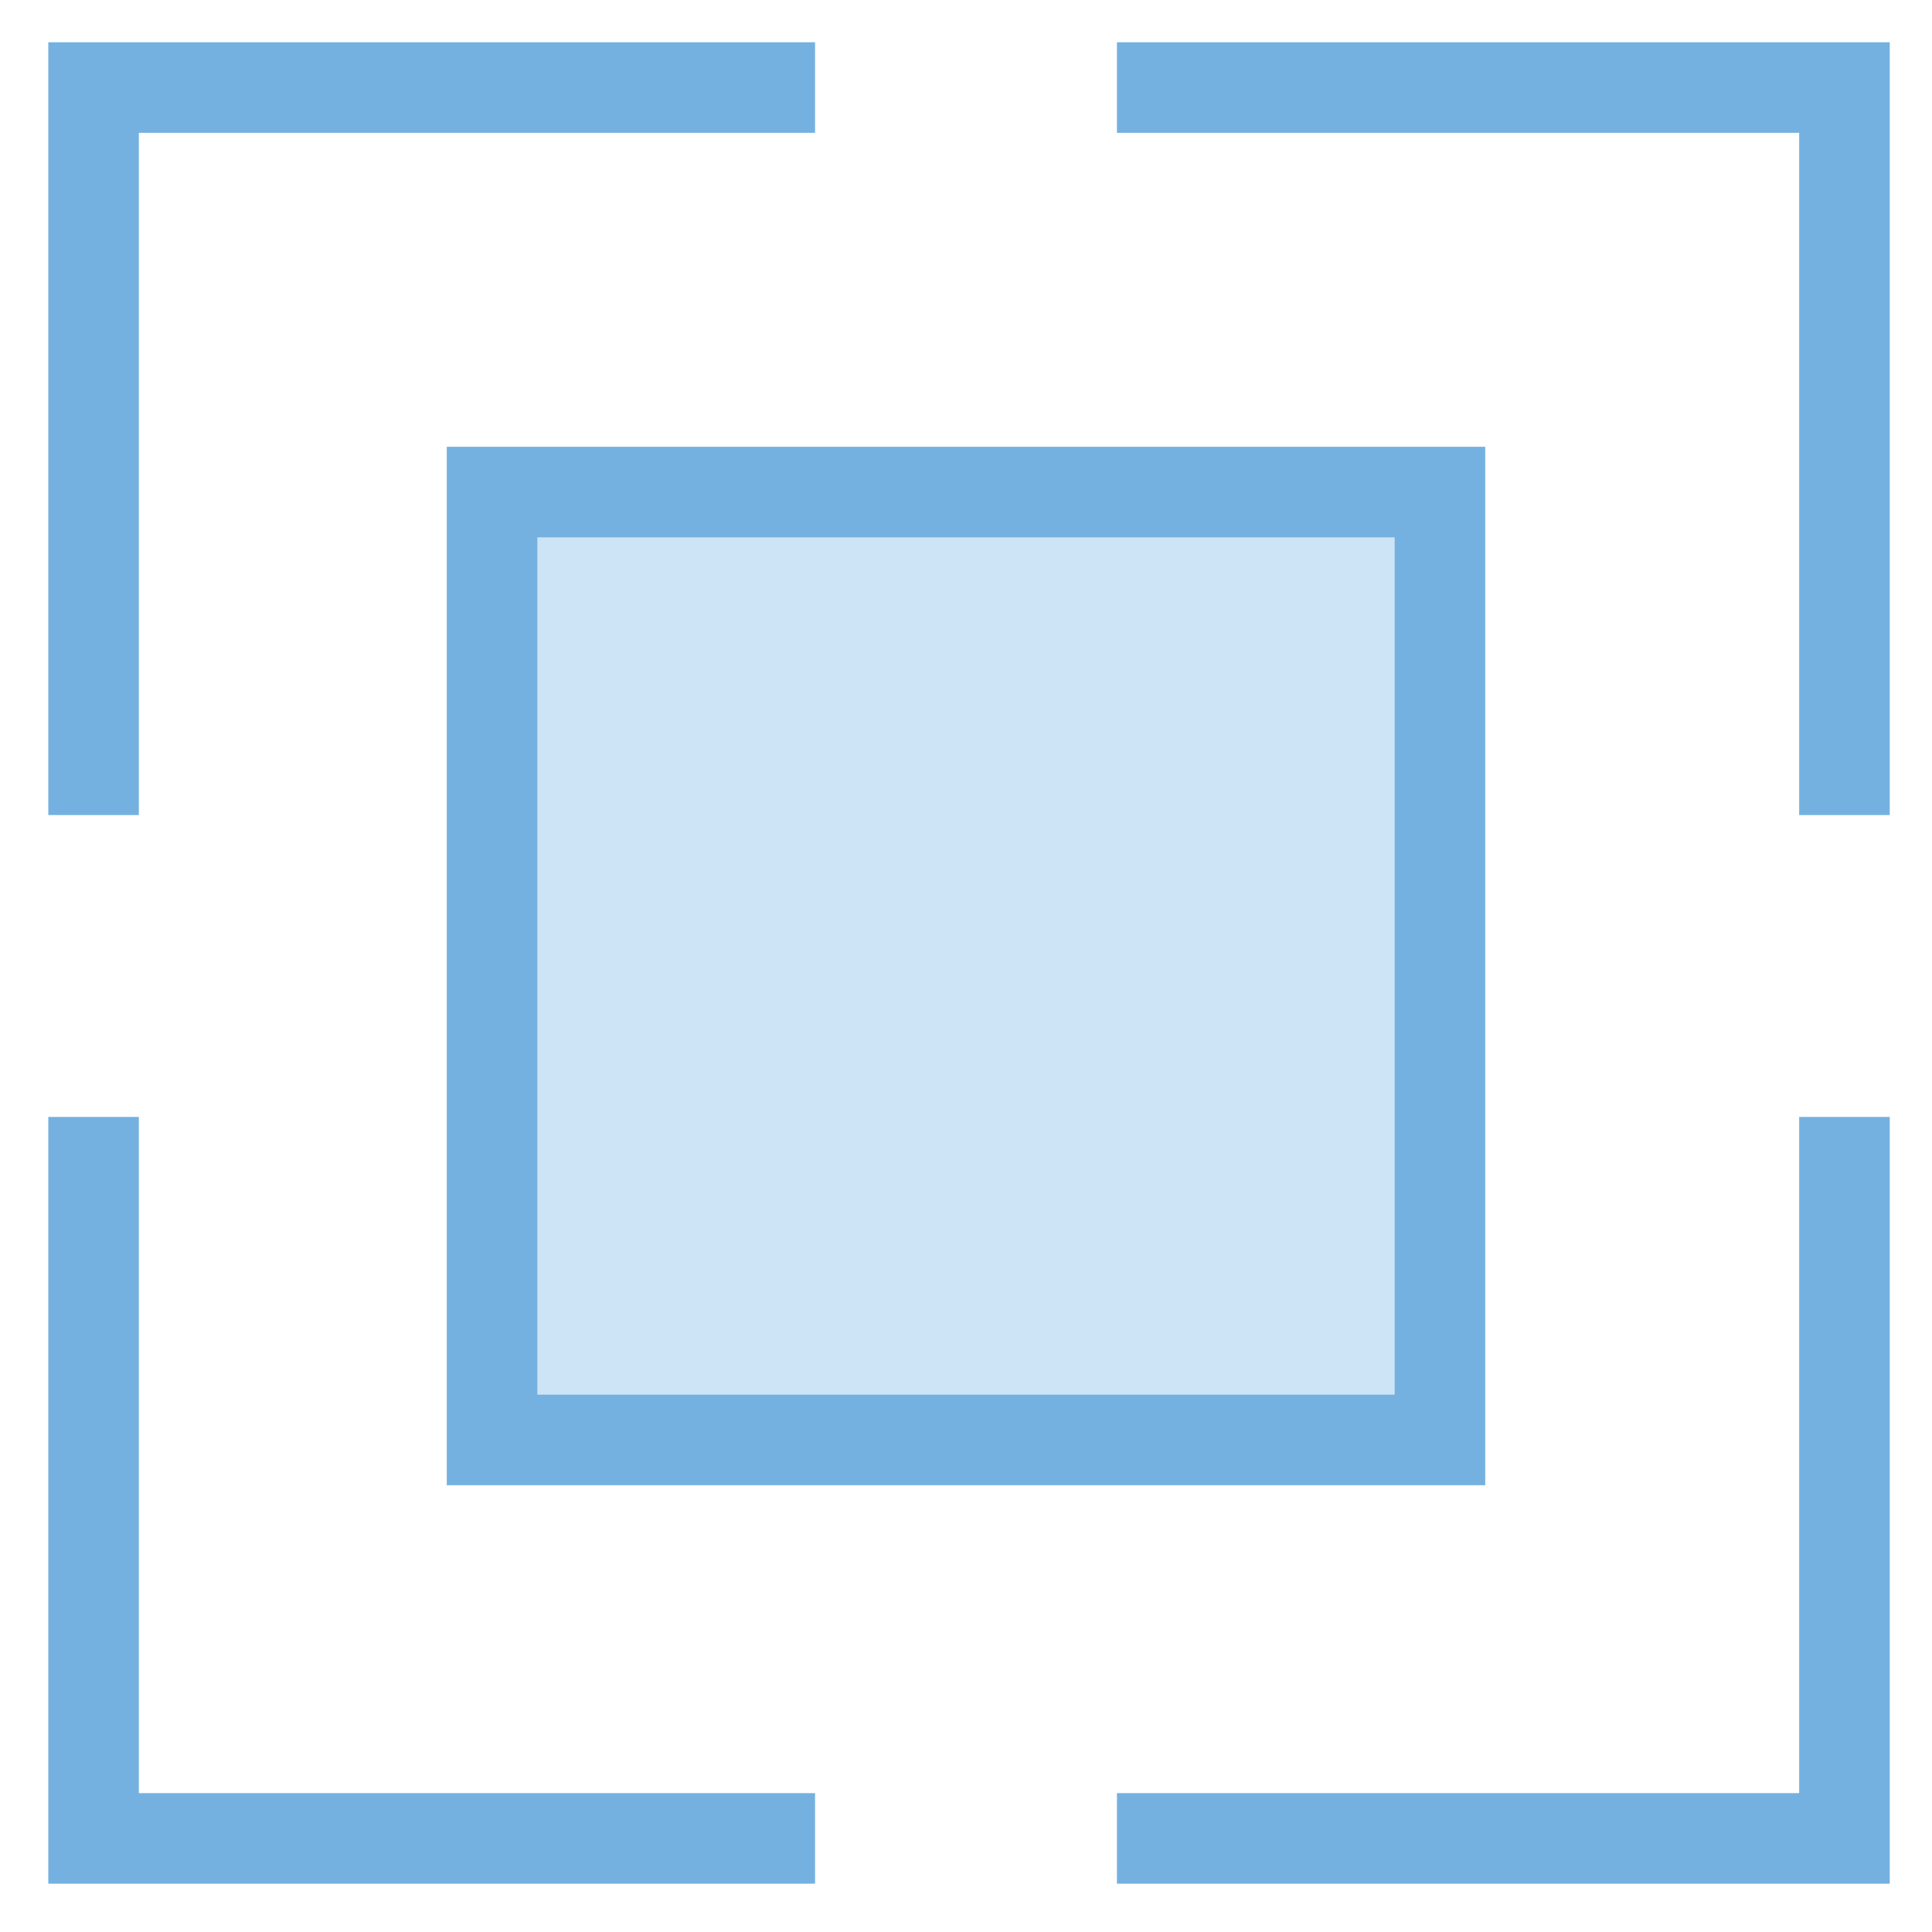 <?xml version="1.0" encoding="utf-8"?>
<!-- Generator: Adobe Illustrator 18.0.0, SVG Export Plug-In . SVG Version: 6.00 Build 0)  -->
<!DOCTYPE svg PUBLIC "-//W3C//DTD SVG 1.1//EN" "http://www.w3.org/Graphics/SVG/1.1/DTD/svg11.dtd">
<svg version="1.1" id="Layer_1" xmlns="http://www.w3.org/2000/svg" xmlns:xlink="http://www.w3.org/1999/xlink" x="0px" y="0px"
	 viewBox="0 0 32 32" enable-background="new 0 0 32 32" xml:space="preserve">
<g>
	<g>
		<rect x="8.2" y="8.2" fill="#CDE4F7" width="15.7" height="15.7"/>
		<path fill="#74B1E0" d="M24.6,24.6H7.4V7.4h17.2V24.6z M8.9,23.1h14.2V8.9H8.9V23.1z"/>
	</g>
	<g>
		<polygon fill="#74B1E0" points="31.3,31.2 18.5,31.2 18.5,29.7 29.8,29.7 29.8,18.5 31.3,18.5 		"/>
	</g>
	<g>
		<polygon fill="#74B1E0" points="13.5,31.2 0.8,31.2 0.8,18.5 2.3,18.5 2.3,29.7 13.5,29.7 		"/>
	</g>
	<g>
		<polygon fill="#74B1E0" points="2.3,13.5 0.8,13.5 0.8,0.7 13.5,0.7 13.5,2.2 2.3,2.2 		"/>
	</g>
	<g>
		<polygon fill="#74B1E0" points="31.3,13.5 29.8,13.5 29.8,2.2 18.5,2.2 18.5,0.7 31.3,0.7 		"/>
	</g>
</g>
</svg>
